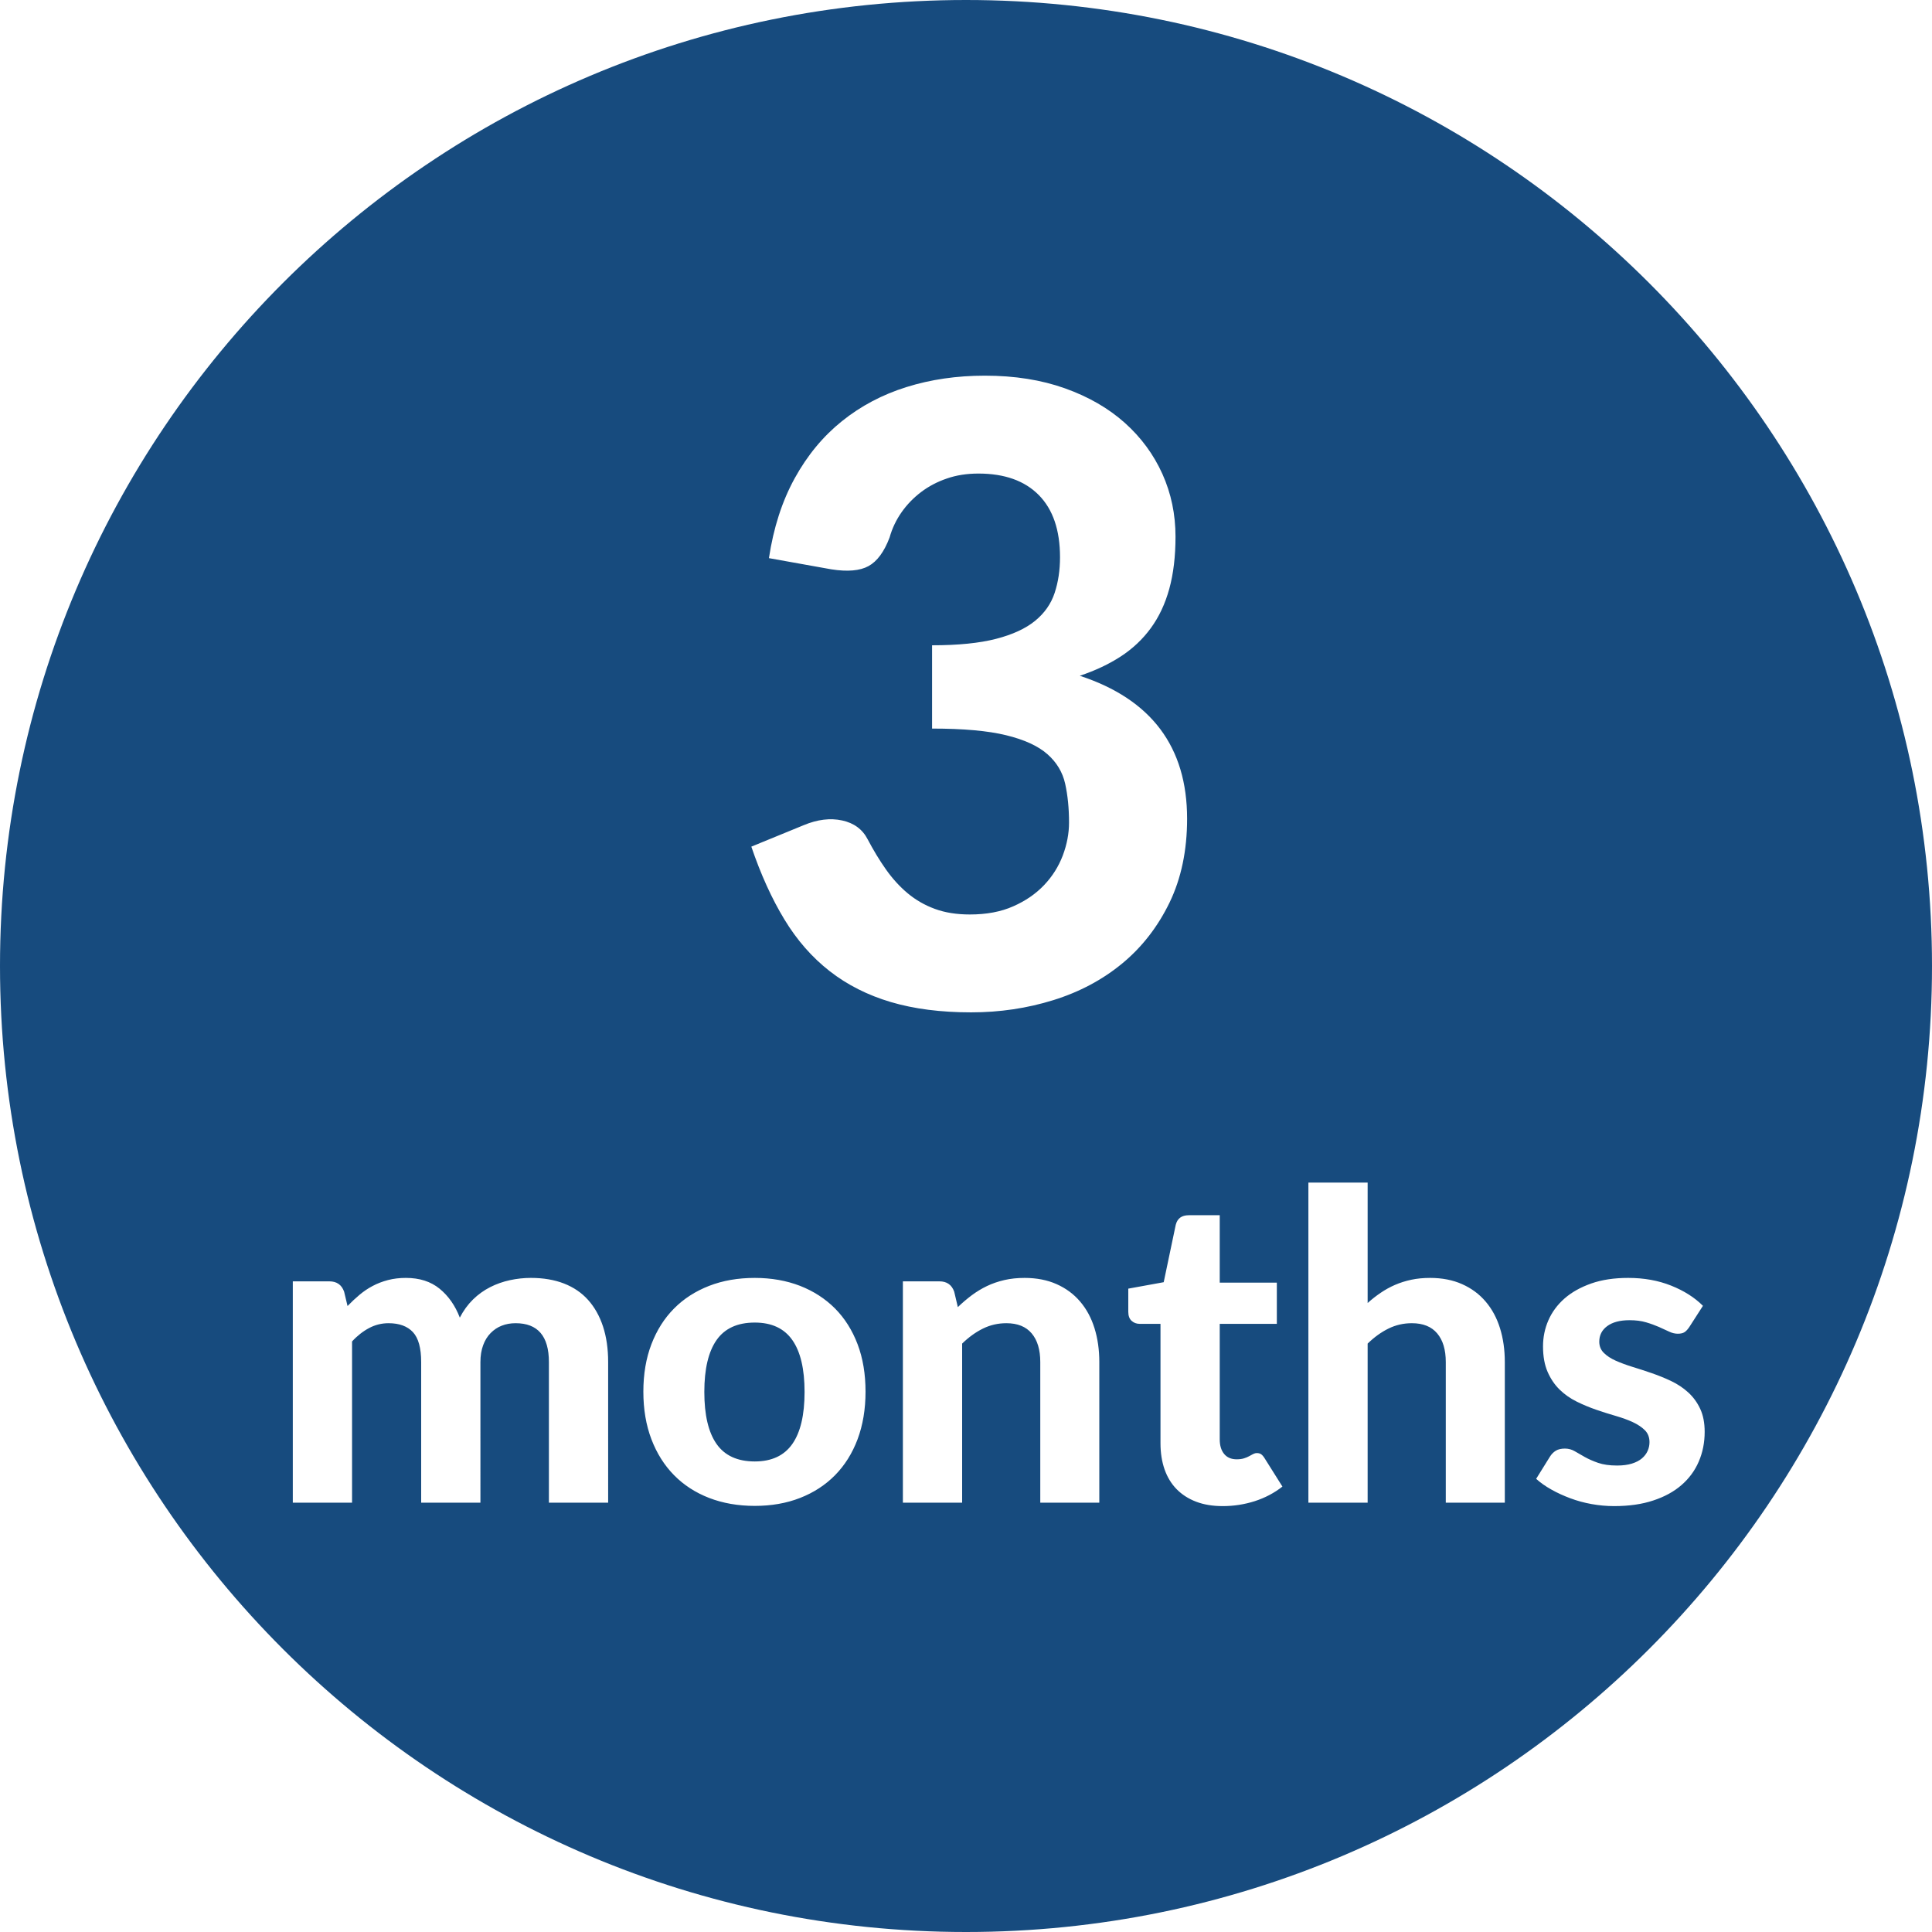 <svg width="36" height="36" viewBox="0 0 36 36" xmlns="http://www.w3.org/2000/svg">
    <title>time-3month</title>
    <path d="M18 36c9.941 0 18-8.059 18-18S27.941 0 18 0 0 8.059 0 18s8.059 18 18 18zm-3.672-25.6c.085-.565.245-1.061.48-1.488.235-.427.528-.781.88-1.064.352-.283.753-.495 1.204-.636.45-.141.937-.212 1.46-.212.555 0 1.052.079 1.492.236.44.157.812.372 1.116.644.304.272.537.59.7.952.163.363.244.752.244 1.168 0 .368-.039.692-.116.972-.077.28-.192.524-.344.732-.152.208-.339.384-.56.528-.221.144-.476.264-.764.36 1.333.437 2 1.325 2 2.664 0 .592-.11 1.113-.328 1.564-.219.45-.512.828-.88 1.132-.368.304-.796.532-1.284.684-.488.152-.999.228-1.532.228-.565 0-1.064-.064-1.496-.192-.432-.128-.812-.32-1.14-.576-.328-.256-.61-.577-.844-.964-.235-.387-.44-.839-.616-1.356l.976-.4c.256-.107.495-.136.716-.088.221.048.38.165.476.352.107.203.22.39.34.56.12.17.255.319.404.444.15.125.319.223.508.292.19.07.407.104.652.104.31 0 .579-.05.808-.152.23-.101.421-.233.576-.396.155-.163.27-.347.348-.552.077-.205.116-.41.116-.612 0-.267-.024-.508-.072-.724-.048-.216-.159-.4-.332-.552-.173-.152-.43-.27-.768-.352-.339-.083-.799-.124-1.38-.124v-1.552c.485 0 .883-.04 1.192-.12.31-.08.552-.192.728-.336.176-.144.297-.317.364-.52s.1-.424.1-.664c0-.507-.132-.893-.396-1.16-.264-.267-.639-.4-1.124-.4-.213 0-.41.03-.588.092-.179.061-.339.145-.48.252-.141.107-.263.232-.364.376-.101.144-.176.301-.224.472-.101.267-.232.444-.392.532-.16.088-.392.108-.696.06l-1.16-.208zM5.456 28v-4.124h.68c.139 0 .23.064.276.192l.064.268c.072-.075.146-.144.222-.208.076-.064.158-.12.246-.166.088-.047.183-.083.286-.11.103-.027.214-.04.334-.04.253 0 .463.067.628.202.165.135.29.314.376.538.067-.13.149-.243.246-.338.097-.095.204-.171.32-.23.116-.059.239-.102.368-.13.13-.028.26-.042.39-.042.232 0 .437.035.616.104.179.07.329.171.45.306.121.135.214.3.278.494.064.195.096.416.096.664V28h-1.104v-2.62c0-.483-.207-.724-.62-.724-.093 0-.18.015-.258.046-.079.03-.148.077-.208.138-.06.061-.107.137-.14.228-.033.09-.05.195-.05.312V28H7.848v-2.62c0-.261-.051-.447-.154-.558-.103-.11-.254-.166-.454-.166-.128 0-.249.03-.362.09-.113.06-.22.143-.318.25V28H5.456zm8.608-4.188c.31 0 .59.05.844.148.253.099.47.24.652.422.181.183.321.405.42.666.099.261.148.556.148.884 0 .328-.05.623-.148.886-.099.263-.239.486-.42.67-.181.184-.399.325-.652.424-.253.099-.535.148-.844.148-.312 0-.595-.05-.85-.148-.255-.099-.473-.24-.654-.424-.181-.184-.322-.407-.422-.67-.1-.263-.15-.558-.15-.886 0-.328.05-.623.15-.884.1-.261.24-.483.422-.666.181-.183.4-.323.654-.422.255-.099.538-.148.85-.148zm3.784.544c.083-.08.169-.153.258-.22.09-.067.184-.124.284-.172.1-.048.208-.085.324-.112.116-.027.242-.04.378-.04.224 0 .423.039.596.116.173.077.32.185.438.324.119.139.208.304.268.496.06.192.09.403.09.632V28h-1.1v-2.62c0-.23-.053-.407-.16-.534-.107-.127-.264-.19-.472-.19-.155 0-.3.033-.436.1s-.265.16-.388.28V28h-1.104v-4.124h.68c.139 0 .23.064.276.192l.068.288zm4.936 3.708c-.187 0-.352-.027-.496-.082-.144-.055-.265-.133-.364-.234-.099-.101-.173-.224-.224-.368-.05-.144-.076-.307-.076-.488v-2.224h-.388c-.059 0-.109-.019-.15-.056-.041-.037-.062-.093-.062-.168v-.432l.66-.12.224-1.068c.03-.12.11-.18.244-.18h.576V23.9h1.064v.768h-1.064v2.152c0 .115.027.205.082.272.055.067.133.1.234.1.053 0 .099-.006.136-.018.037-.012.07-.025.096-.04l.074-.04c.023-.012.046-.018.07-.018.032 0 .059.007.08.022.021.015.043.04.064.074l.332.528c-.152.12-.324.21-.516.272-.192.061-.39.092-.596.092zm2.7-3.784c.077-.07.158-.133.242-.19.084-.057.173-.107.268-.148.095-.041.196-.073.304-.096.108-.023.225-.034.35-.034.224 0 .423.039.596.116.173.077.32.185.438.324.119.139.208.304.268.496.06.192.09.403.09.632V28h-1.1v-2.62c0-.23-.053-.407-.16-.534-.107-.127-.264-.19-.472-.19-.155 0-.3.033-.436.1s-.265.16-.388.28V28H24.38v-5.964h1.104v2.244zm5.996.444c-.03.045-.06.078-.09.098-.03.02-.073.03-.126.03-.053 0-.108-.013-.164-.04-.056-.027-.119-.055-.188-.086-.07-.03-.149-.06-.238-.086-.09-.027-.193-.04-.31-.04-.179 0-.317.037-.416.11-.099.073-.148.17-.148.29 0 .083.028.152.084.208.056.056.13.105.222.146.092.041.197.08.314.116.117.036.238.075.362.118s.245.092.362.148c.117.056.222.126.314.21.092.084.166.185.222.304.056.119.084.262.084.43 0 .2-.037.385-.11.554-.073.17-.18.315-.322.438-.141.123-.317.219-.528.288-.21.07-.453.104-.728.104-.141 0-.281-.013-.42-.038-.139-.025-.27-.061-.396-.108-.125-.047-.243-.1-.352-.162-.11-.061-.204-.128-.284-.2l.256-.412c.03-.048.066-.085.11-.112.044-.027.1-.04.17-.04.067 0 .128.017.184.05.056.033.119.07.188.108.07.039.151.075.246.108s.213.05.354.05c.107 0 .199-.012.276-.036.077-.024.14-.057.188-.098.048-.041.083-.088.106-.14.023-.052.034-.106.034-.162 0-.09-.029-.165-.086-.222-.057-.057-.132-.107-.224-.15s-.198-.081-.318-.116-.242-.073-.366-.116c-.124-.043-.245-.093-.364-.152s-.224-.133-.316-.222c-.092-.09-.167-.2-.224-.33-.057-.13-.086-.29-.086-.476 0-.17.033-.333.1-.486.067-.153.167-.289.3-.406.133-.117.3-.21.498-.28.199-.07.429-.104.69-.104.293 0 .56.048.8.144.24.096.437.221.592.376l-.252.392zm-17.416 2.508c.315 0 .548-.109.7-.326.152-.217.228-.54.228-.97 0-.427-.076-.749-.228-.966-.152-.217-.385-.326-.7-.326-.323 0-.56.109-.712.326-.152.217-.228.54-.228.966 0 .43.076.753.228.97.152.217.39.326.712.326z" fill="#174B7E" fill-rule="evenodd"/>
</svg>